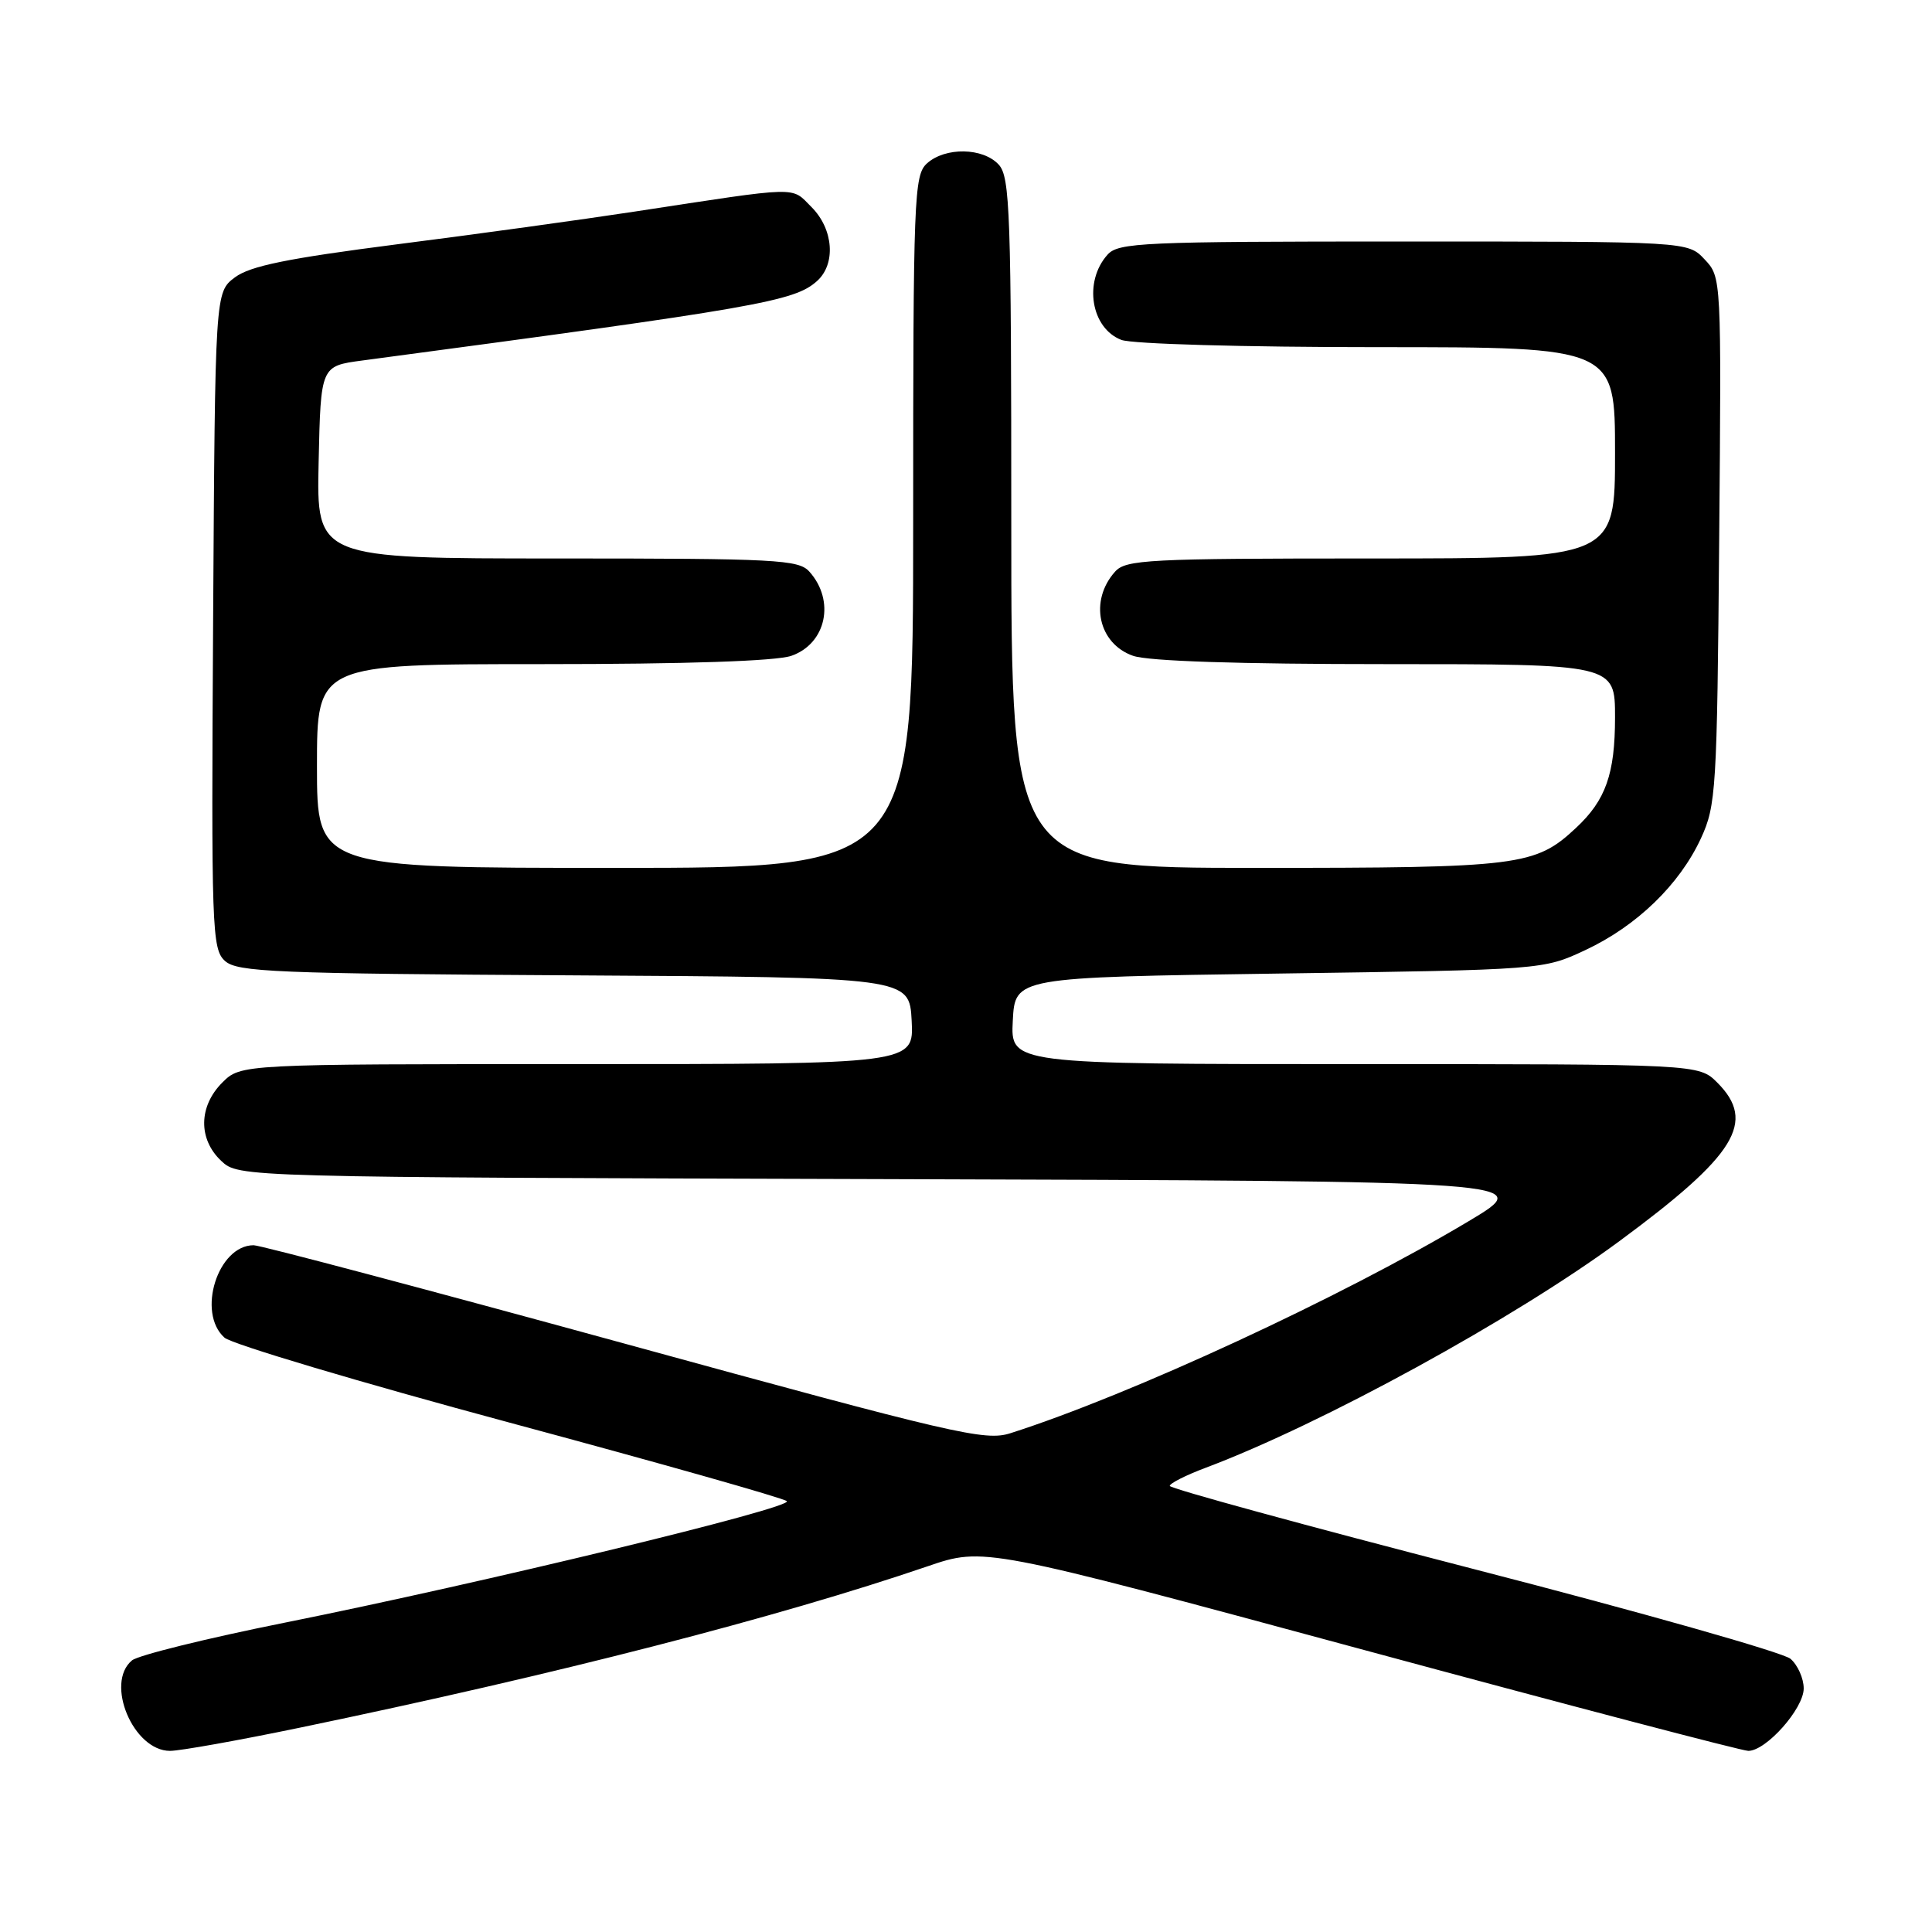 <?xml version="1.0" encoding="UTF-8" standalone="no"?>
<!DOCTYPE svg PUBLIC "-//W3C//DTD SVG 1.1//EN" "http://www.w3.org/Graphics/SVG/1.1/DTD/svg11.dtd" >
<svg xmlns="http://www.w3.org/2000/svg" xmlns:xlink="http://www.w3.org/1999/xlink" version="1.1" viewBox="0 0 256 256">
 <g >
 <path fill="currentColor"
d=" M 39.71 228.93 C 73.68 221.88 103.07 214.32 122.92 207.54 C 130.35 205.00 130.35 205.00 180.26 218.50 C 207.71 225.93 230.84 232.00 231.66 232.00 C 234.03 232.00 239.00 226.40 239.00 223.73 C 239.00 222.40 238.21 220.63 237.25 219.80 C 236.29 218.97 217.39 213.61 195.25 207.90 C 173.11 202.18 155.00 197.23 155.00 196.89 C 155.00 196.55 157.14 195.47 159.75 194.49 C 175.16 188.70 200.67 174.72 214.59 164.45 C 230.04 153.05 232.75 148.66 227.55 143.45 C 225.09 141.00 225.09 141.00 179.50 141.00 C 133.90 141.00 133.90 141.00 134.20 135.25 C 134.50 129.50 134.50 129.50 169.50 129.00 C 204.50 128.50 204.50 128.50 210.09 125.88 C 216.89 122.69 222.54 117.22 225.38 111.09 C 227.39 106.73 227.52 104.72 227.80 71.62 C 228.10 36.75 228.10 36.73 225.87 34.37 C 223.65 32.00 223.65 32.00 185.98 32.00 C 151.37 32.00 148.18 32.14 146.75 33.75 C 143.55 37.32 144.56 43.50 148.59 45.04 C 150.03 45.58 164.80 46.00 182.57 46.00 C 214.00 46.00 214.00 46.00 214.00 60.00 C 214.00 74.00 214.00 74.00 181.65 74.00 C 152.11 74.00 149.17 74.15 147.75 75.75 C 144.30 79.60 145.52 85.29 150.14 86.90 C 152.17 87.61 164.16 88.00 183.65 88.00 C 214.00 88.00 214.00 88.00 214.00 95.05 C 214.00 102.54 212.77 106.03 208.83 109.70 C 203.43 114.75 201.40 115.00 166.53 115.00 C 134.00 115.00 134.00 115.00 134.00 69.33 C 134.00 28.23 133.83 23.47 132.35 21.83 C 130.28 19.55 125.26 19.46 122.83 21.65 C 121.11 23.21 121.00 26.01 121.00 69.15 C 121.00 115.00 121.00 115.00 81.50 115.00 C 42.00 115.00 42.00 115.00 42.00 101.50 C 42.00 88.00 42.00 88.00 71.85 88.00 C 90.98 88.00 102.83 87.60 104.86 86.90 C 109.48 85.29 110.70 79.60 107.25 75.75 C 105.83 74.15 102.91 74.00 73.82 74.00 C 41.94 74.00 41.94 74.00 42.22 61.25 C 42.50 48.50 42.50 48.50 48.00 47.77 C 100.48 40.77 105.24 39.94 108.25 37.25 C 110.79 34.99 110.45 30.36 107.53 27.44 C 104.77 24.68 106.34 24.64 84.00 28.05 C 77.12 29.10 63.01 31.05 52.63 32.37 C 38.07 34.24 33.16 35.24 31.13 36.75 C 28.50 38.72 28.50 38.72 28.24 82.19 C 27.99 123.22 28.08 125.76 29.81 127.33 C 31.44 128.80 36.37 129.01 76.07 129.24 C 120.50 129.50 120.50 129.50 120.80 135.25 C 121.10 141.00 121.10 141.00 76.50 141.00 C 31.91 141.00 31.91 141.00 29.45 143.45 C 26.31 146.60 26.25 150.94 29.31 153.82 C 31.62 155.99 31.62 155.99 117.56 156.24 C 203.50 156.50 203.50 156.50 194.63 161.80 C 177.73 171.90 149.83 184.82 133.88 189.91 C 130.54 190.98 126.56 190.05 82.74 178.03 C 56.61 170.87 34.50 165.00 33.61 165.00 C 28.86 165.00 26.04 173.95 29.75 177.25 C 30.71 178.10 47.70 183.17 67.50 188.50 C 87.30 193.83 103.84 198.51 104.26 198.91 C 105.18 199.77 63.94 209.75 37.74 215.01 C 27.42 217.08 18.31 219.33 17.49 220.01 C 13.88 223.01 17.66 232.00 22.53 232.00 C 23.84 232.00 31.57 230.62 39.71 228.93 Z "/>
</g>
</svg>